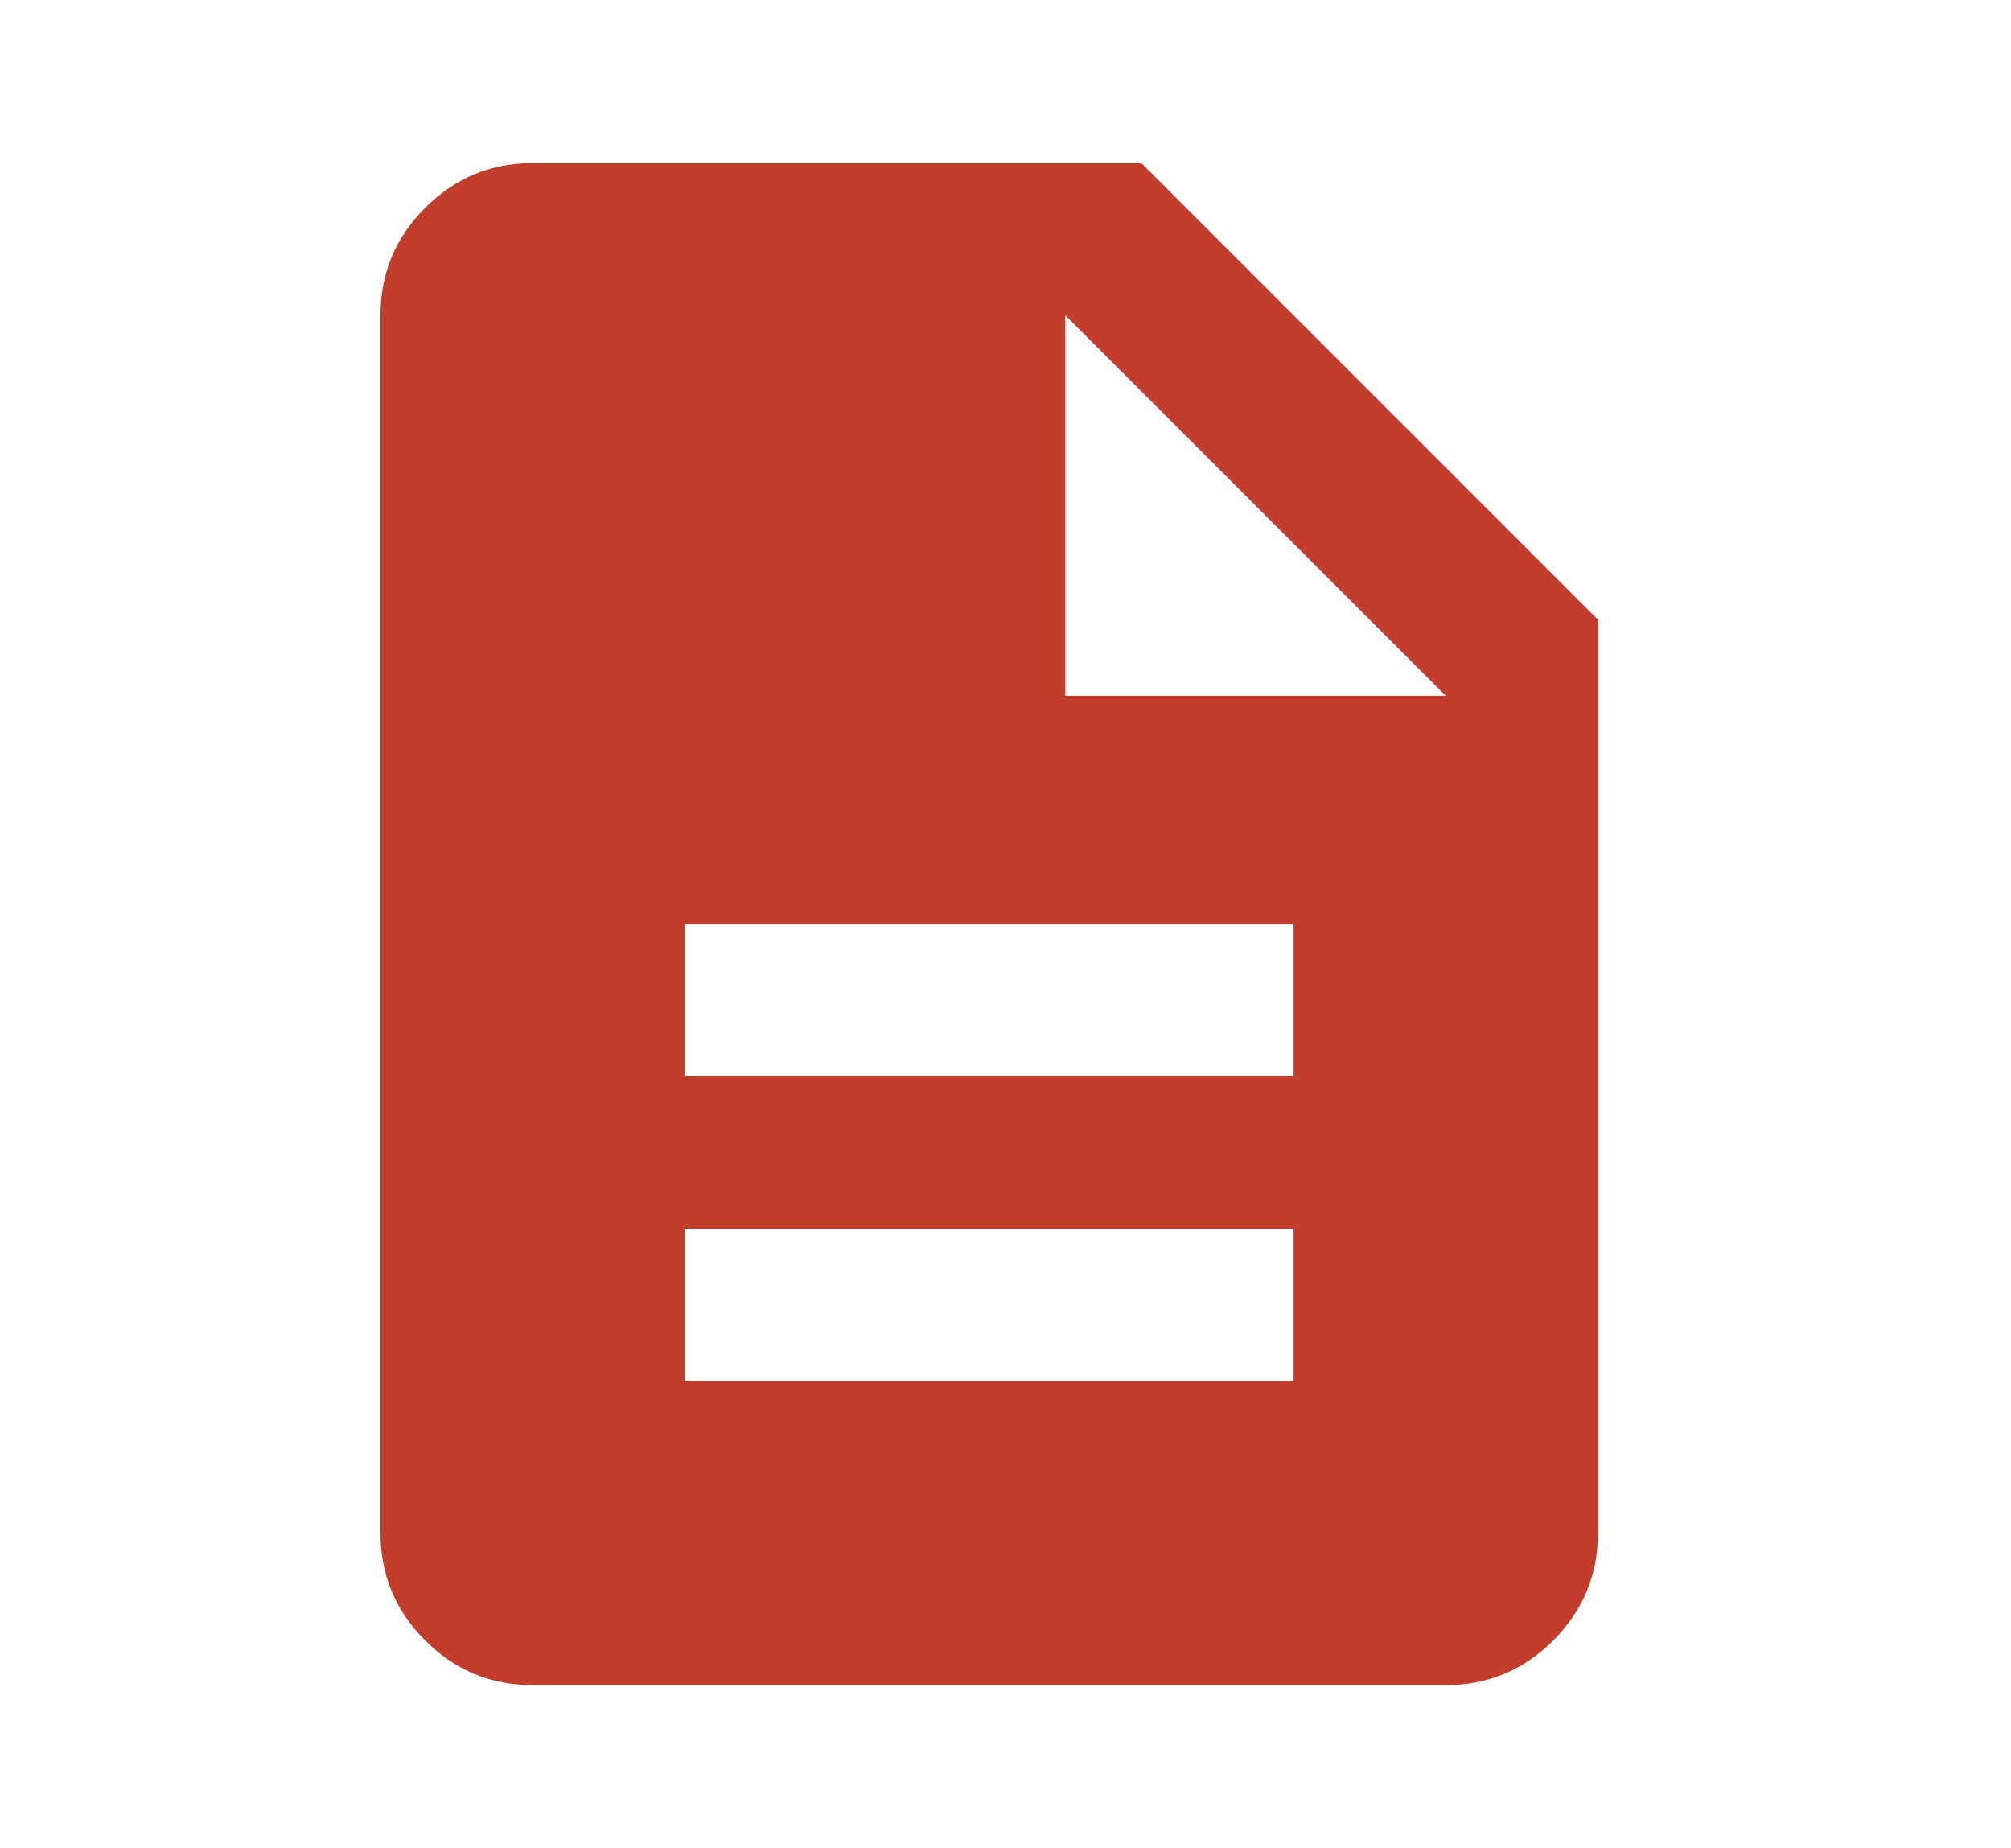 <svg width="37" height="34" viewBox="0 0 37 34" fill="none" xmlns="http://www.w3.org/2000/svg">
<path d="M12.6 25.4H23.8V22.6H12.6V25.4ZM12.6 19.8H23.8V17H12.6V19.8ZM9.8 31C9.03 31 8.371 30.726 7.823 30.178C7.274 29.629 7 28.97 7 28.2V5.8C7 5.03 7.274 4.371 7.823 3.822C8.371 3.274 9.03 3 9.8 3H21L29.4 11.4V28.2C29.4 28.97 29.126 29.629 28.578 30.178C28.029 30.726 27.37 31 26.6 31H9.8ZM19.6 12.8H26.6L19.6 5.8V12.8Z" fill="#C23D2C"/>
</svg>
